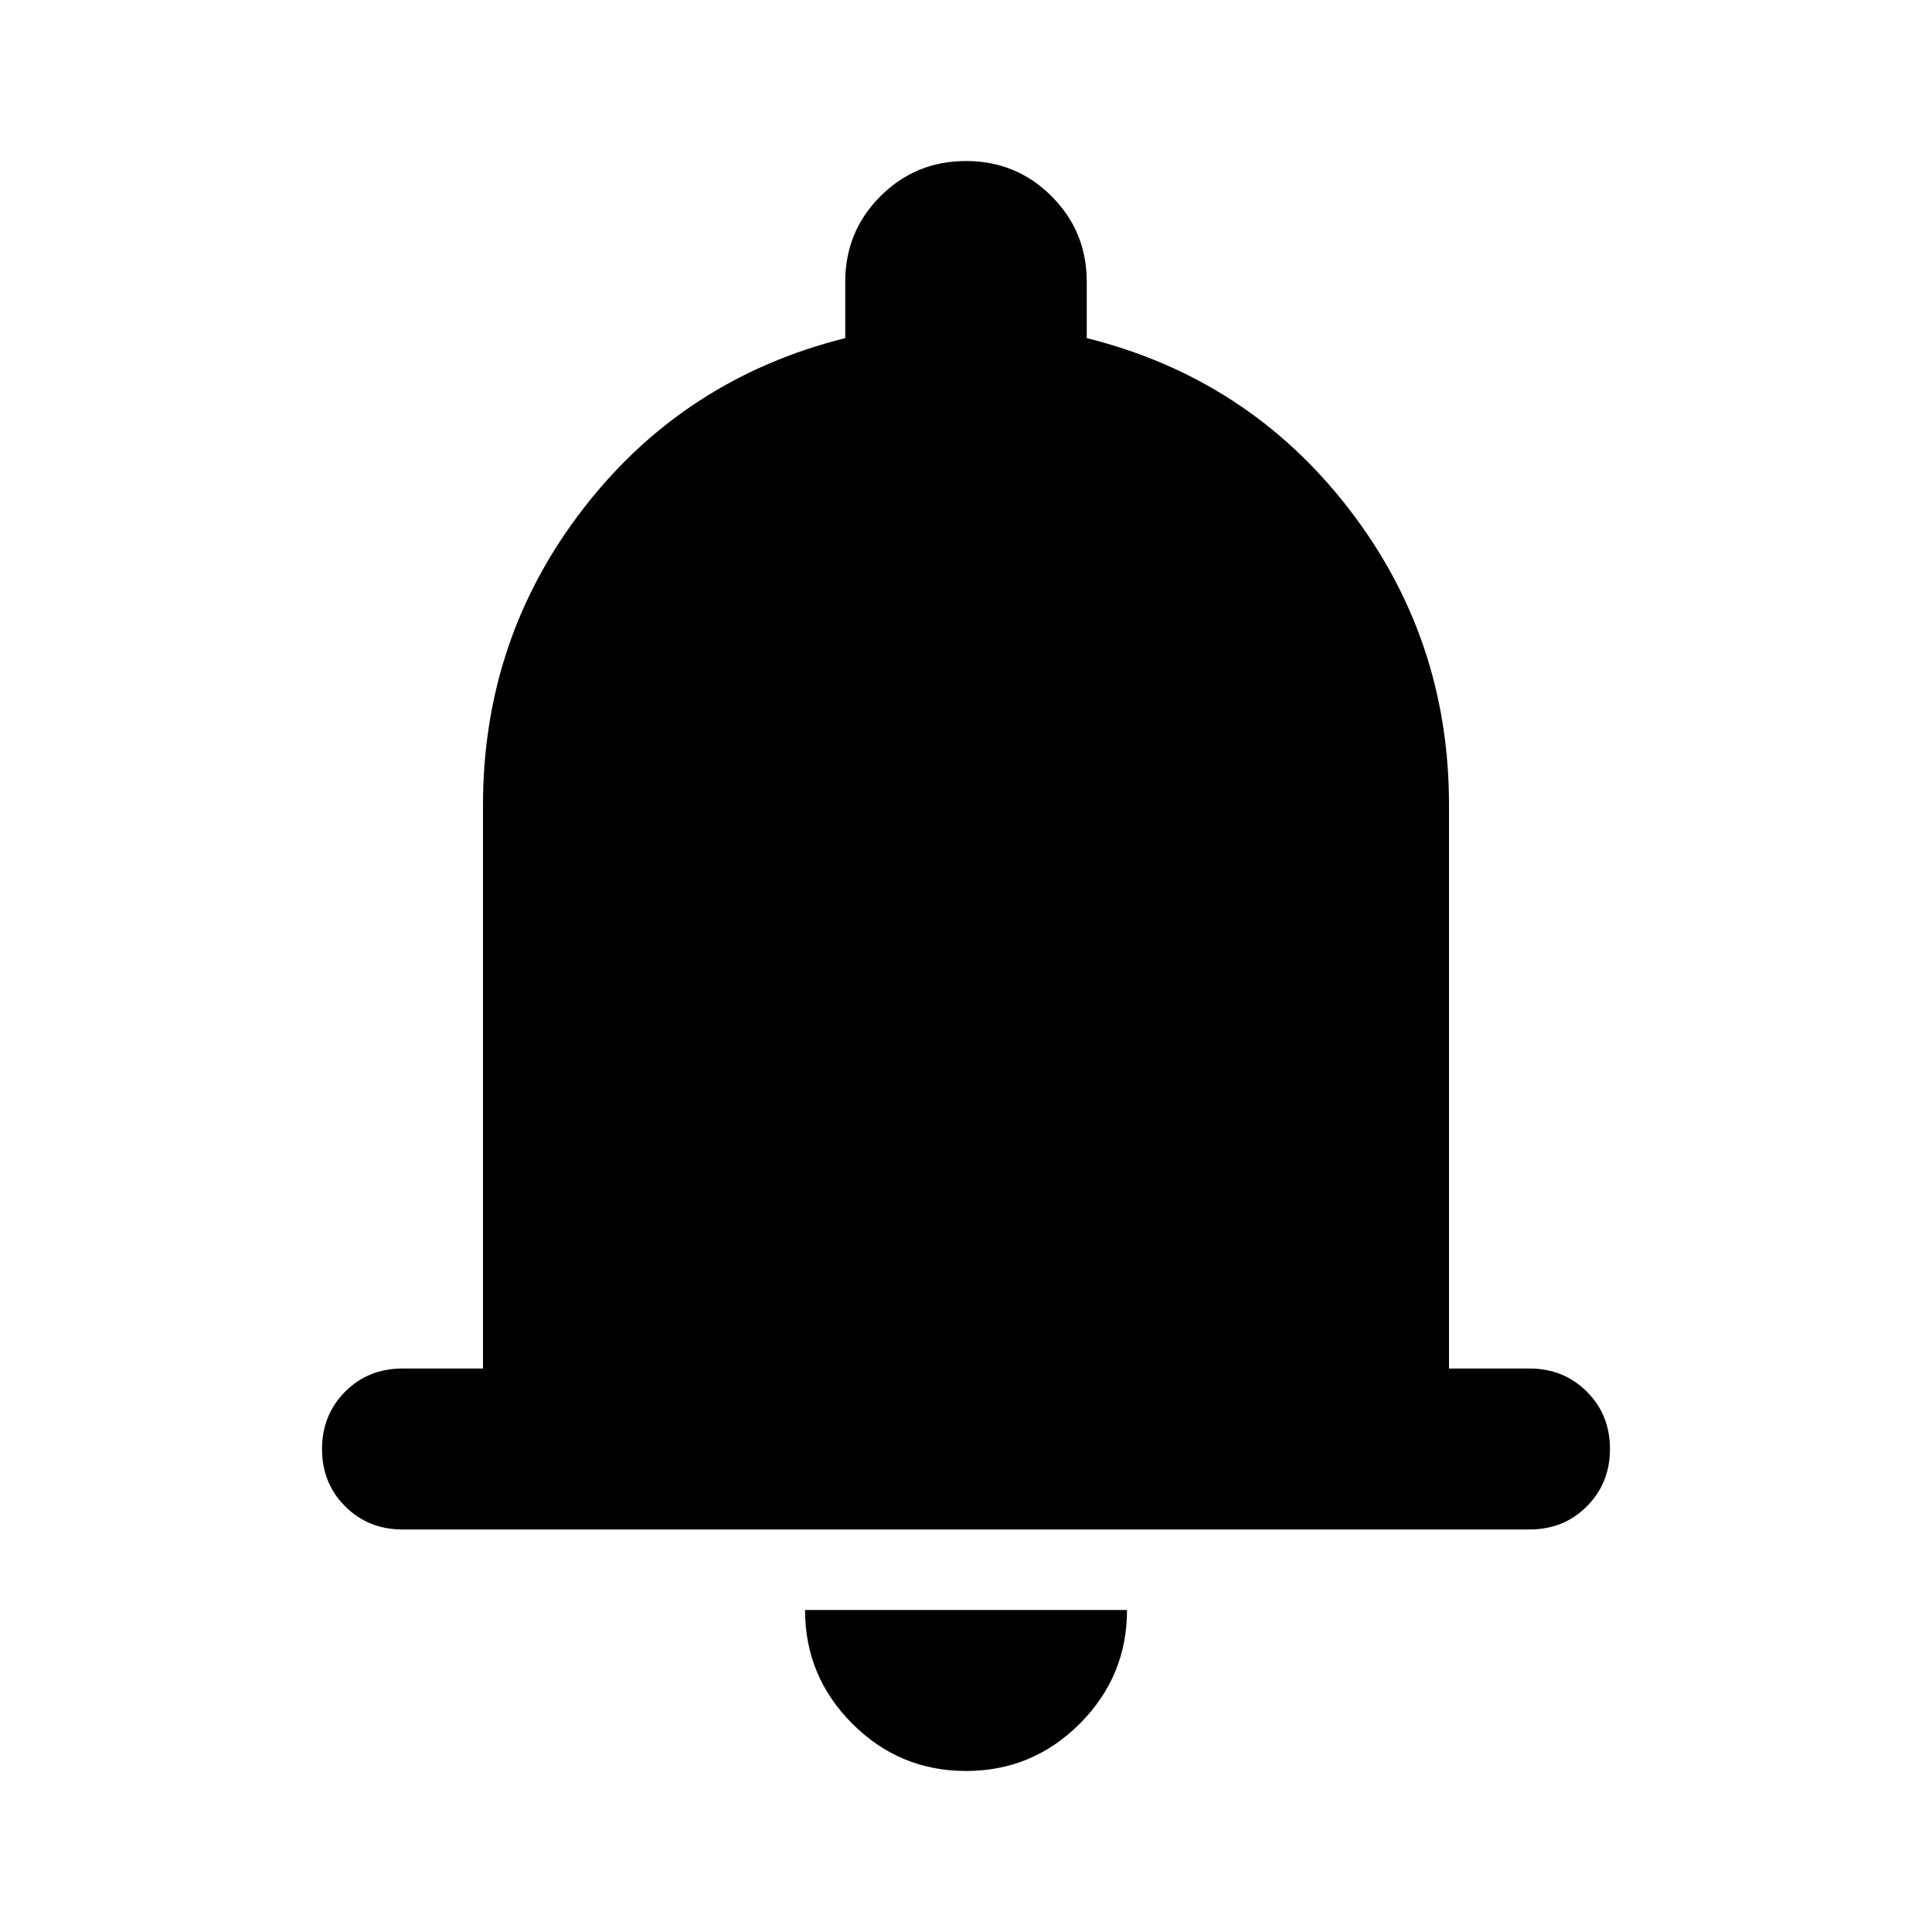 <!-- Generated by IcoMoon.io -->
<svg version="1.1" xmlns="http://www.w3.org/2000/svg" width="32" height="32" viewBox="0 0 32 32">
<path d="M6.667 25.333c-0.378 0-0.694-0.128-0.95-0.383s-0.383-0.572-0.383-0.95c0-0.378 0.128-0.694 0.383-0.95s0.572-0.383 0.95-0.383h1.333v-9.333c0-1.844 0.556-3.483 1.667-4.917s2.556-2.372 4.333-2.817v-0.933c0-0.556 0.194-1.028 0.583-1.417s0.861-0.583 1.417-0.583c0.556 0 1.028 0.194 1.417 0.583s0.583 0.861 0.583 1.417v0.933c1.778 0.444 3.222 1.383 4.333 2.817s1.667 3.072 1.667 4.917v9.333h1.333c0.378 0 0.694 0.128 0.95 0.383s0.383 0.572 0.383 0.95c0 0.378-0.128 0.694-0.383 0.95s-0.572 0.383-0.95 0.383h-18.667zM16 29.333c-0.733 0-1.361-0.261-1.883-0.783s-0.783-1.15-0.783-1.883h5.333c0 0.733-0.261 1.361-0.783 1.883s-1.15 0.783-1.883 0.783z"></path>
</svg>

